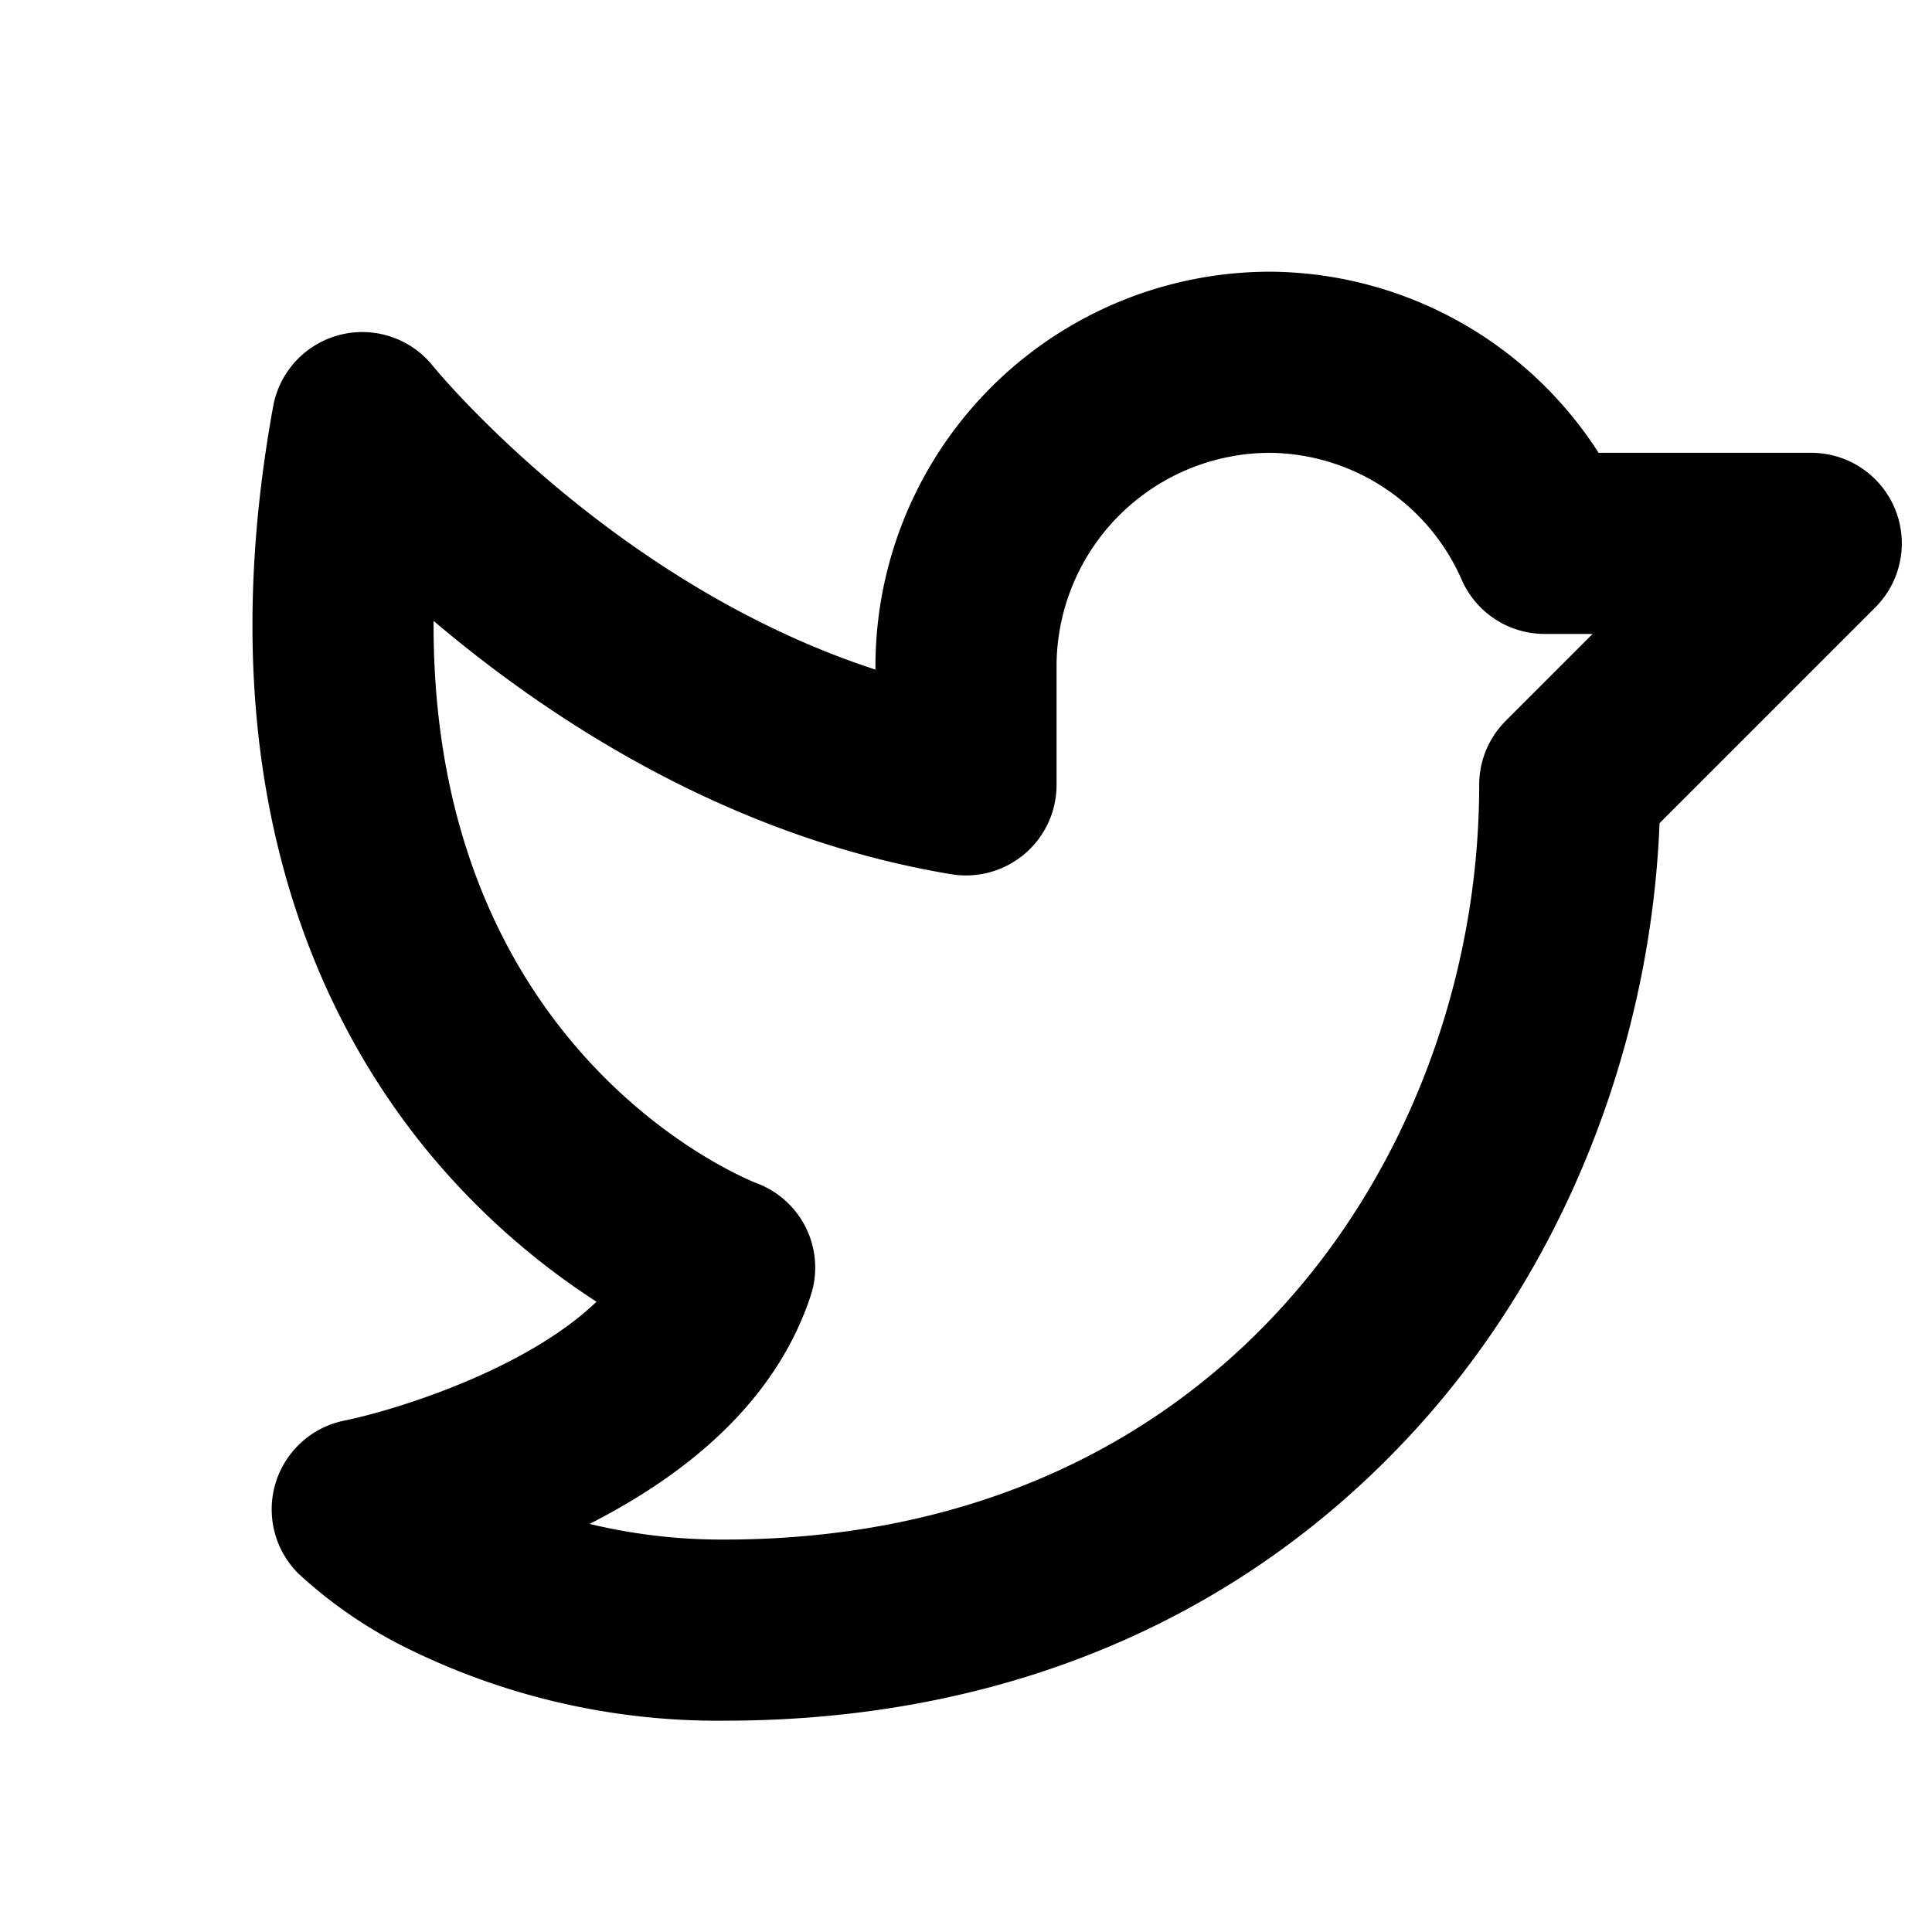 <svg id="Flat" xmlns="http://www.w3.org/2000/svg" viewBox="0 0 256 256">
  <path d="M251.087,67.408A12.001,12.001,0,0,0,240,60l-28.176-0a52.123,52.123,0,0,0-43.166-23.996A52.318,52.318,0,0,0,116,88.003v.72C80.947,77.311,57.618,48.811,57.37,48.503a12,12,0,0,0-21.177,5.35c-9.088,49.985,6.155,81.304,20.543,98.775a97.534,97.534,0,0,0,22.302,19.856C69.647,181.521,52.39,186.858,45.625,188.237a12,12,0,0,0-6.11,20.248,61.053,61.053,0,0,0,15.119,10.248A92.89,92.89,0,0,0,96,228c37.066,0,68.845-13.468,91.898-38.949,19.305-21.337,30.819-50.242,32.001-79.979l28.586-28.586A12.002,12.002,0,0,0,251.087,67.408ZM199.515,95.515A12,12,0,0,0,196,104c0,25.627-9.439,50.758-25.898,68.949C151.723,193.263,126.099,204,96,204a74.961,74.961,0,0,1-17.88-2.074c15.368-7.827,25.204-17.948,29.265-30.131a11.933,11.933,0,0,0-7.1-15.004c-1.973-.769-43.114-17.547-42.832-74.52,15.251,12.94,39.014,28.639,68.574,33.566A12,12,0,0,0,140,104V88.002a28.321,28.321,0,0,1,28.359-28A28.062,28.062,0,0,1,193.675,76.804a12.001,12.001,0,0,0,10.996,7.195h6.359Z"/>
</svg>
